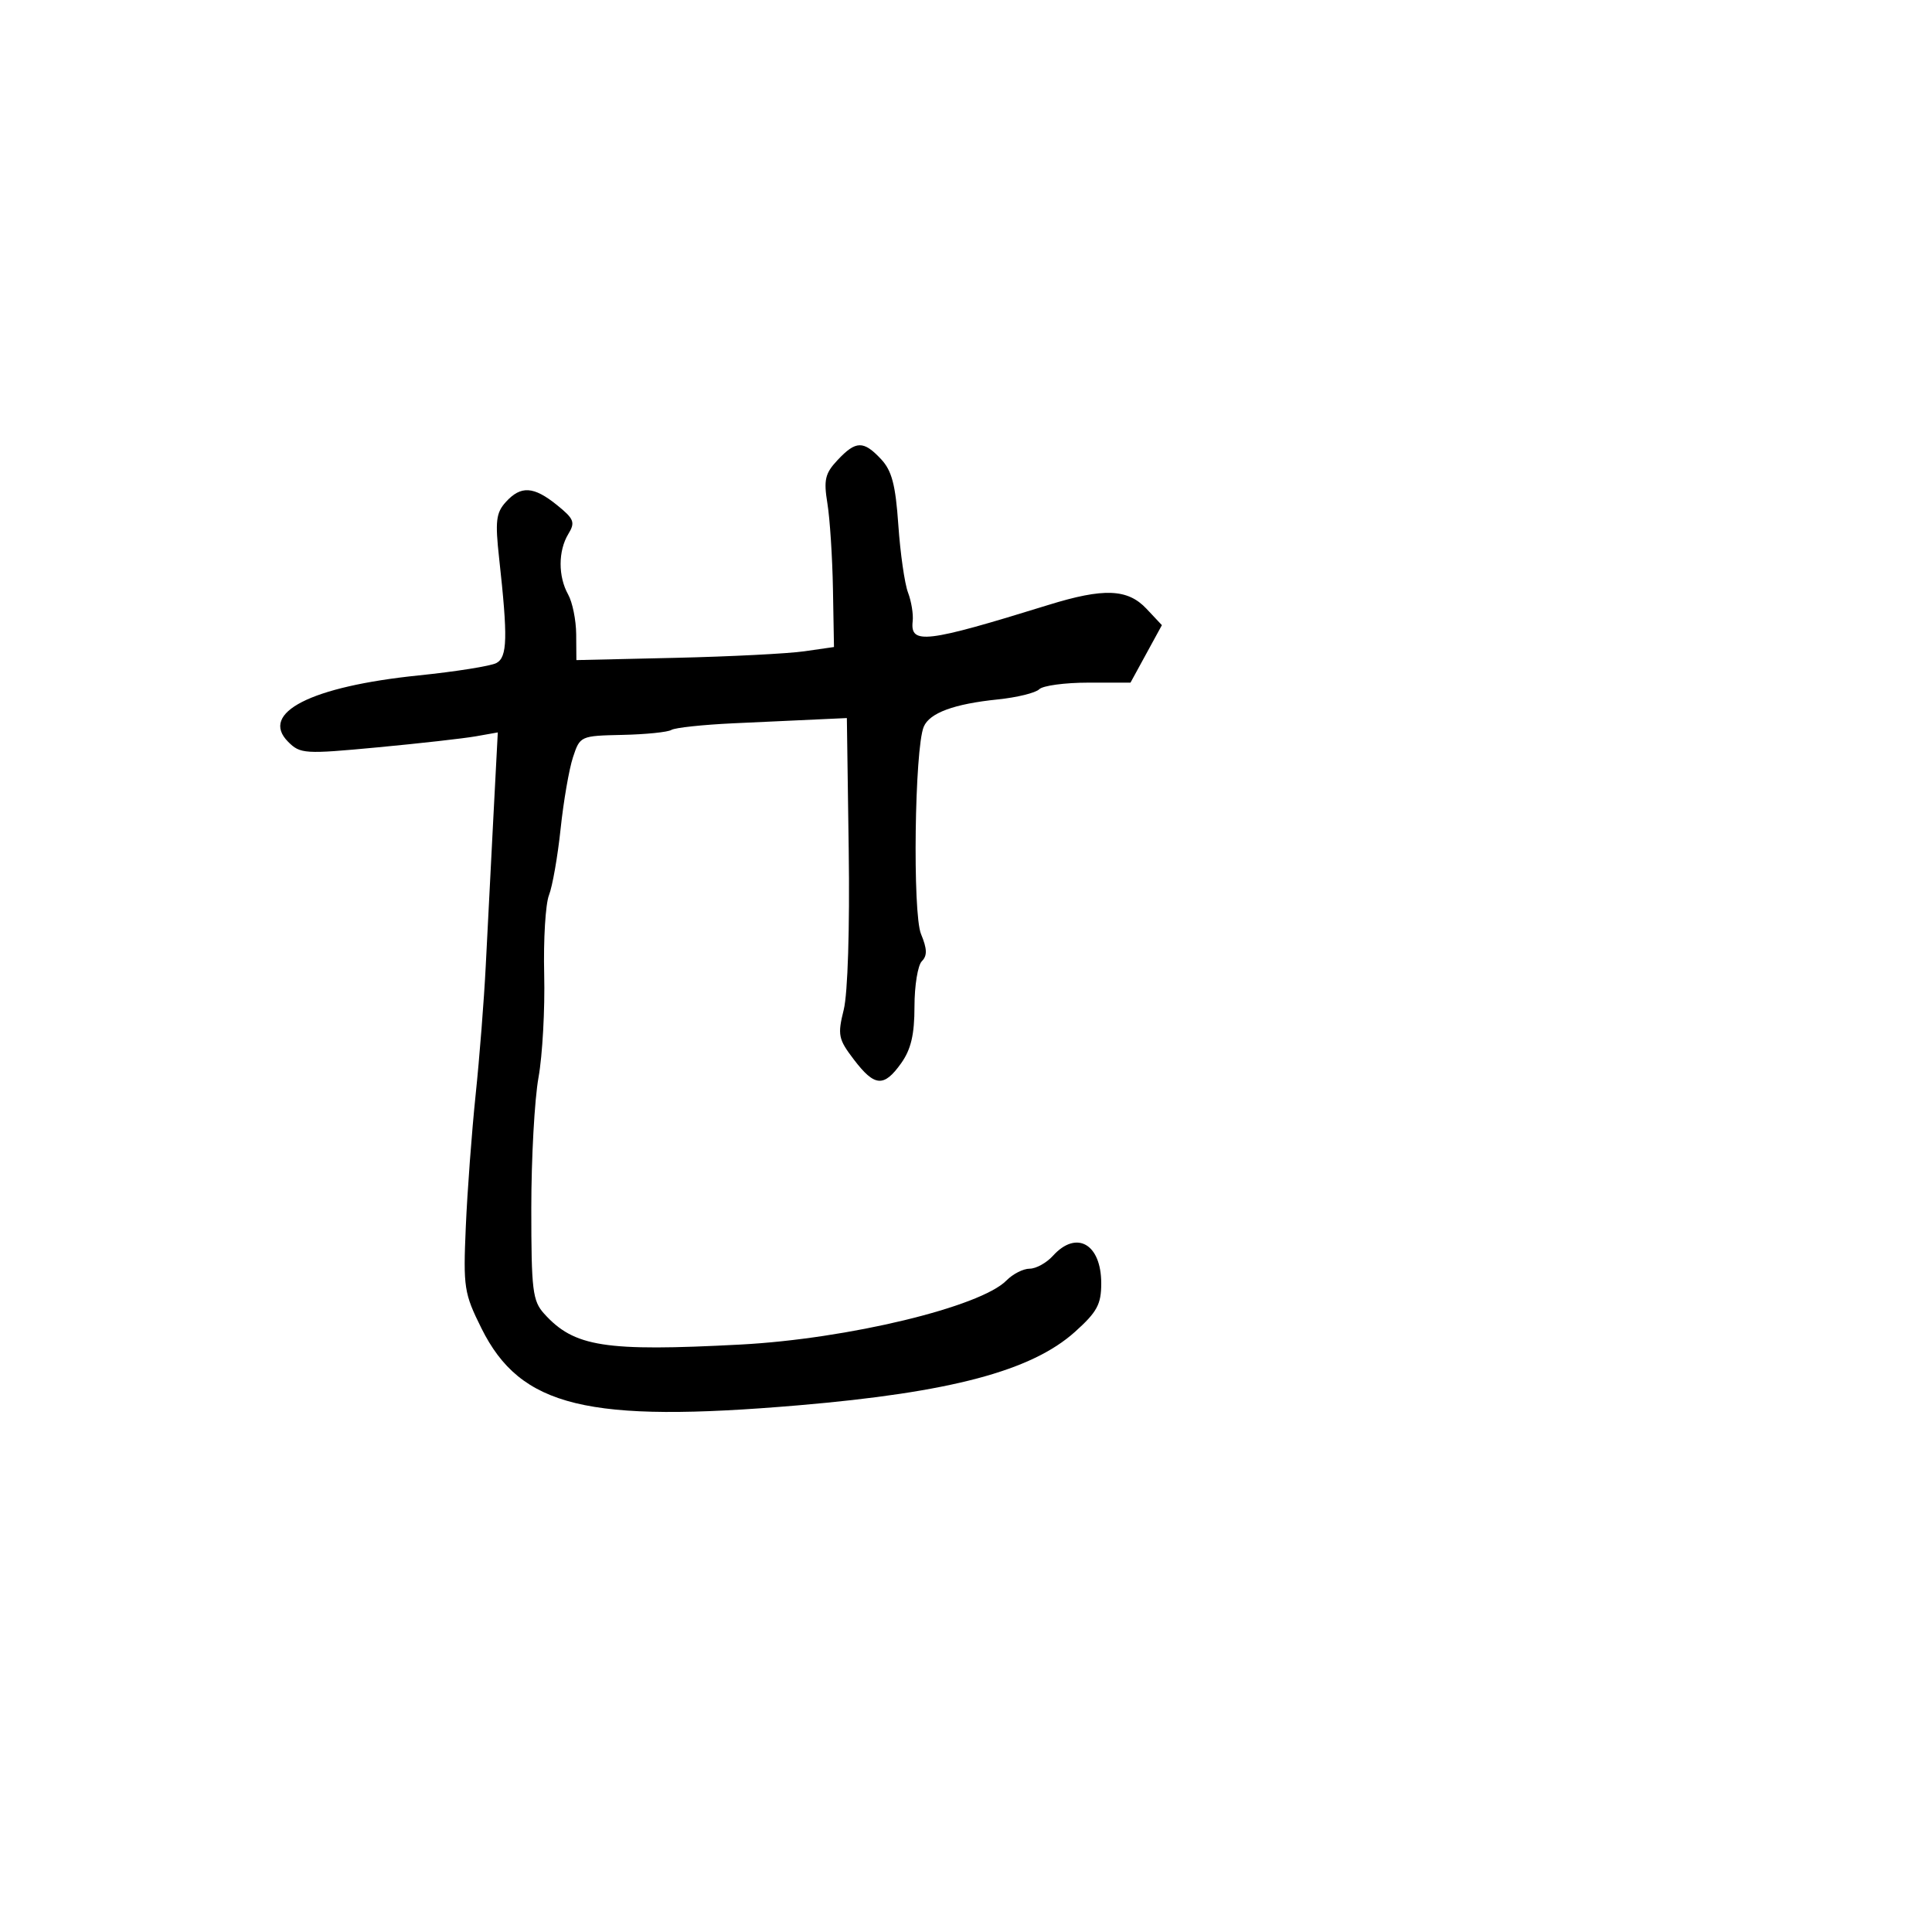 <svg xmlns="http://www.w3.org/2000/svg" width="300" height="300" viewBox="0 0 300 300" version="1.1">
	<path d="M 130.063 71.433 C 128.112 73.510, 127.880 74.499, 128.480 78.183 C 128.866 80.557, 129.254 86.543, 129.341 91.485 L 129.500 100.470 124.885 101.133 C 122.347 101.497, 113.347 101.954, 104.885 102.148 L 89.500 102.500 89.471 98.500 C 89.455 96.300, 88.892 93.517, 88.221 92.316 C 86.651 89.506, 86.663 85.527, 88.250 82.917 C 89.352 81.104, 89.145 80.574, 86.500 78.435 C 82.861 75.493, 80.875 75.375, 78.534 77.962 C 77.023 79.632, 76.870 80.933, 77.508 86.712 C 78.868 99.024, 78.789 102.043, 77.081 102.956 C 76.211 103.421, 70.775 104.287, 65 104.879 C 48.286 106.594, 40.246 110.690, 44.750 115.195 C 46.628 117.072, 47.306 117.114, 58.612 116.051 C 65.150 115.437, 72.030 114.663, 73.899 114.332 L 77.298 113.729 76.599 127.115 C 76.214 134.477, 75.686 144.775, 75.425 150 C 75.165 155.225, 74.459 164.225, 73.856 170 C 73.254 175.775, 72.566 185, 72.329 190.500 C 71.920 199.935, 72.058 200.825, 74.756 206.253 C 80.841 218.491, 91.203 221.008, 124 218.216 C 147.615 216.205, 160.169 212.870, 166.915 206.814 C 170.361 203.720, 171 202.540, 171 199.273 C 171 193.149, 167.157 190.959, 163.500 195 C 162.505 196.100, 160.877 197, 159.884 197 C 158.891 197, 157.273 197.822, 156.289 198.826 C 152.267 202.932, 131.648 207.903, 115 208.781 C 93.878 209.894, 89.159 209.153, 84.498 203.993 C 82.699 202.002, 82.500 200.371, 82.500 187.641 C 82.500 179.863, 83.004 170.708, 83.620 167.296 C 84.235 163.884, 84.632 156.684, 84.501 151.296 C 84.371 145.908, 84.705 140.375, 85.245 139 C 85.785 137.625, 86.597 132.993, 87.050 128.707 C 87.502 124.421, 88.367 119.417, 88.972 117.586 C 90.061 114.284, 90.126 114.255, 96.654 114.114 C 100.276 114.035, 103.697 113.687, 104.257 113.341 C 104.818 112.995, 109.152 112.532, 113.888 112.312 C 118.625 112.093, 124.525 111.820, 127 111.707 L 131.500 111.500 131.788 132 C 131.959 144.144, 131.643 154.247, 131.015 156.786 C 130.039 160.723, 130.168 161.354, 132.595 164.536 C 135.815 168.758, 137.247 168.867, 139.932 165.096 C 141.460 162.949, 142 160.653, 142 156.296 C 142 153.053, 142.515 149.885, 143.144 149.256 C 144.004 148.396, 143.972 147.346, 143.017 145.040 C 141.681 141.816, 142.018 116.197, 143.441 112.842 C 144.348 110.701, 148.139 109.304, 154.923 108.609 C 157.906 108.303, 160.809 107.591, 161.373 107.027 C 161.938 106.462, 165.357 106, 168.971 106 L 175.542 106 177.980 101.537 L 180.418 97.074 178.035 94.537 C 175.101 91.414, 171.398 91.270, 162.771 93.943 C 143.756 99.834, 141.308 100.127, 141.721 96.462 C 141.843 95.383, 141.516 93.375, 140.993 92 C 140.471 90.625, 139.796 85.915, 139.493 81.533 C 139.058 75.255, 138.486 73.082, 136.796 71.283 C 134.076 68.387, 132.899 68.414, 130.063 71.433" stroke="none" fill="black" fill-rule="evenodd"/>
</svg>